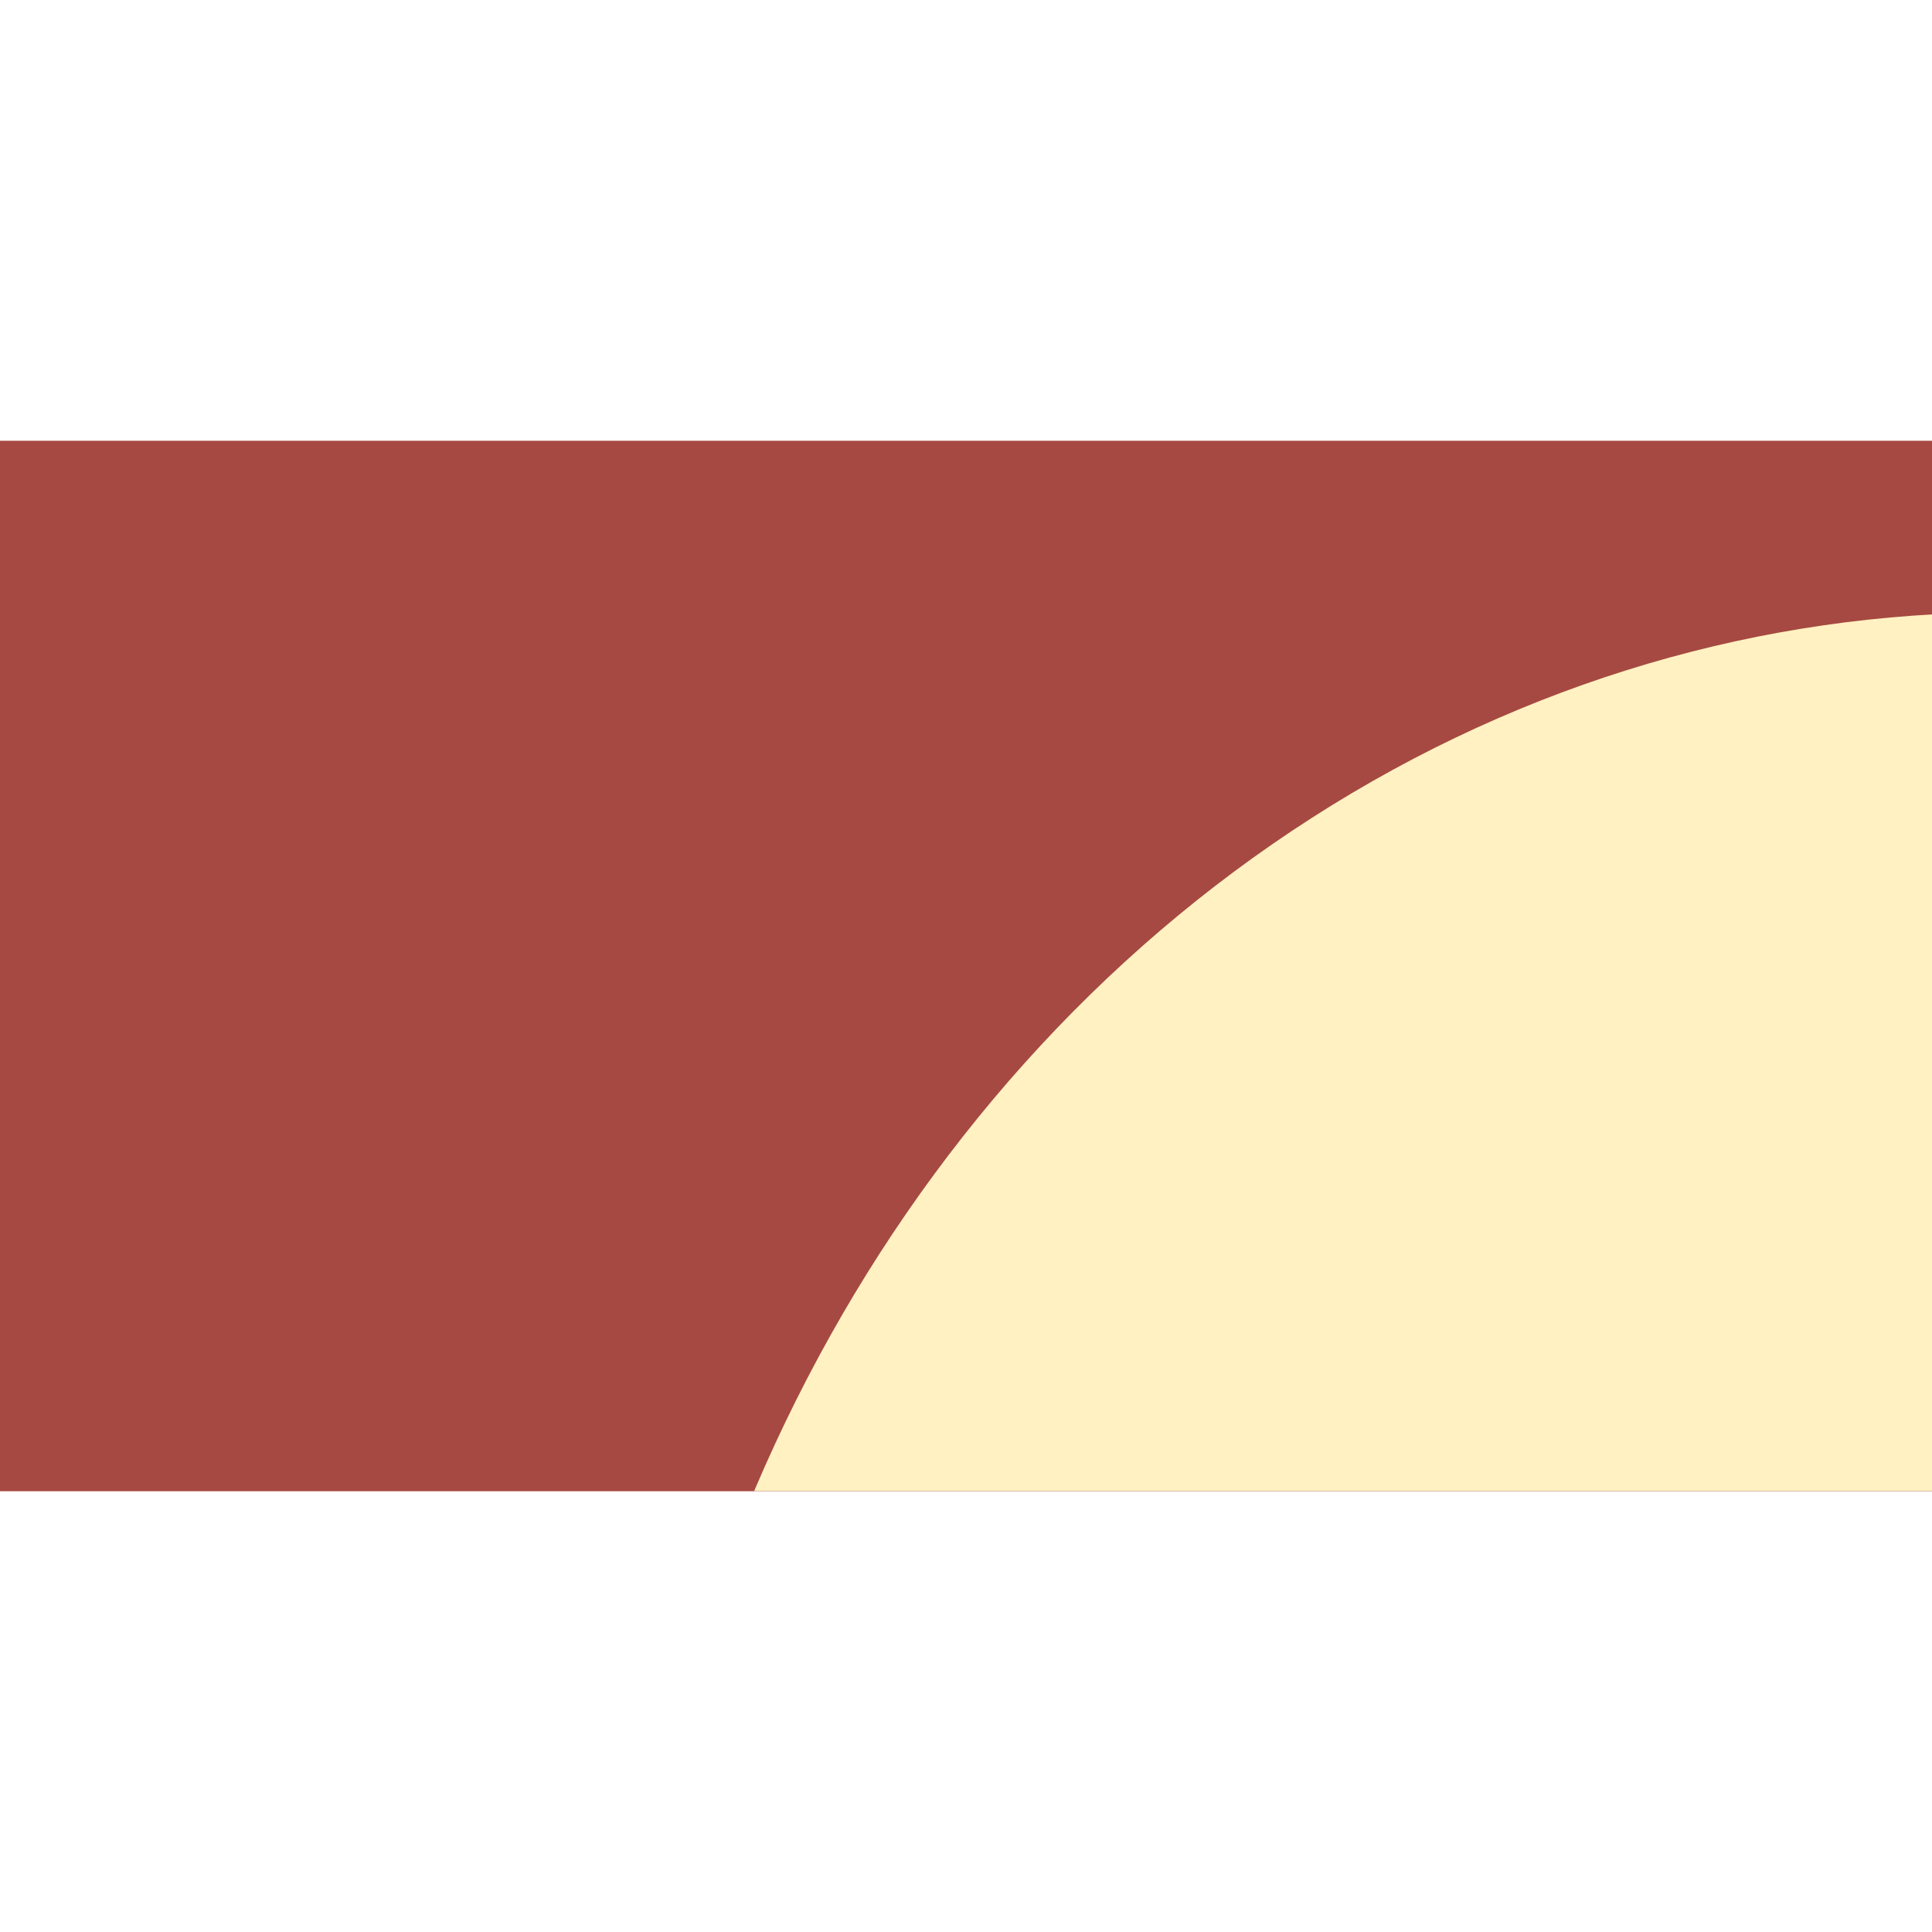 <svg xmlns="http://www.w3.org/2000/svg" xmlns:svgjs="http://svgjs.com/svgjs" xmlns:xlink="http://www.w3.org/1999/xlink" width="288" height="288"><svg xmlns="http://www.w3.org/2000/svg" xmlns:svgjs="http://svgjs.com/svgjs" xmlns:xlink="http://www.w3.org/1999/xlink" width="288" height="288" viewBox="0 0 288 288"><svg xmlns="http://www.w3.org/2000/svg" width="288" height="288" fill="none" viewBox="0 0 1440 783"><g fill="#293462" class="color000 svgShape" clip-path="url(#a)"><rect width="1440" height="783" fill="#a64942" class="color298EA3 svgShape color992621"/><g class="color000 svgShape" filter="url(#b)"><ellipse cx="1492" cy="1269.5" fill="#fff1c1" class="colorEBC7B5 svgShape colorfff" rx="1028" ry="1141.5"/></g></g><defs><clipPath id="a"><rect width="1440" height="783" fill="#fff1c1" class="colorfff svgShape"/></clipPath><filter id="b" width="3155.48" height="3382.48" x="-85.738" y="-421.738" color-interpolation-filters="sRGB" filterUnits="userSpaceOnUse"><feFlood flood-opacity="0" result="BackgroundImageFix"/><feBlend in="SourceGraphic" in2="BackgroundImageFix" result="shape"/><feGaussianBlur result="effect1_foregroundBlur_2504_4456" stdDeviation="274.869"/></filter></defs></svg></svg></svg>